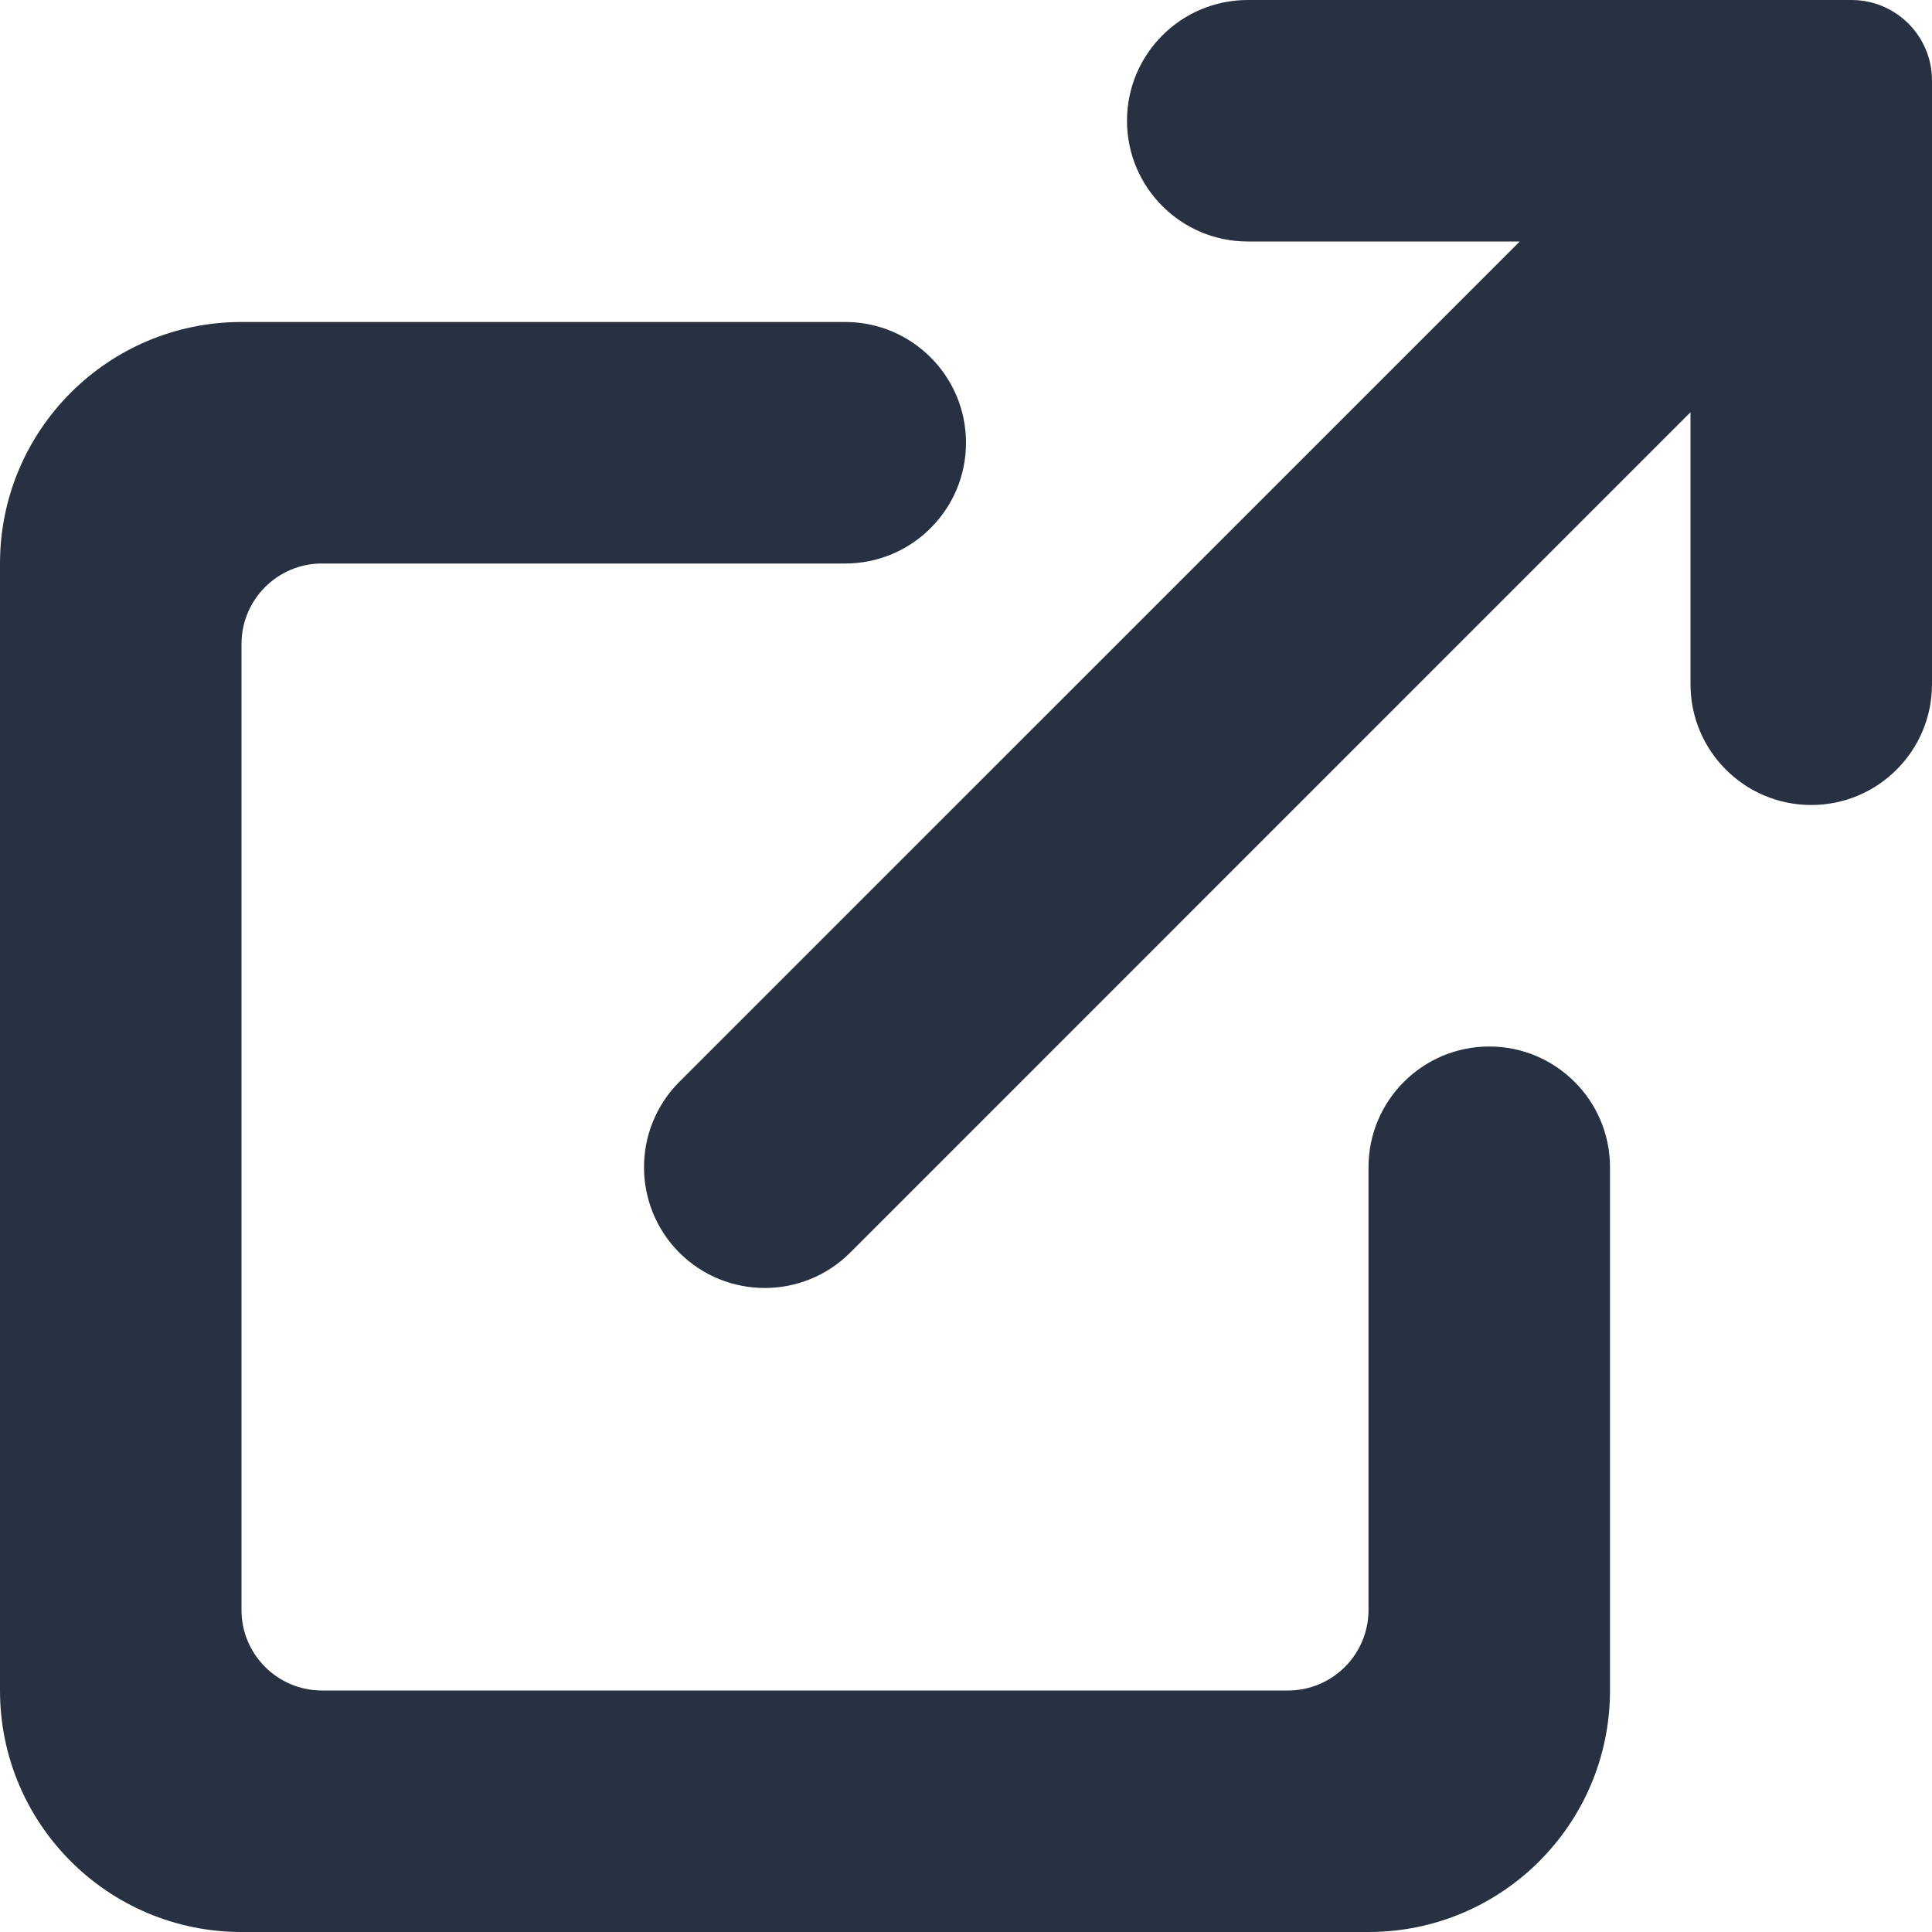 <svg width="24" height="24" viewBox="0 0 24 24" fill="none" xmlns="http://www.w3.org/2000/svg">
<path fill-rule="evenodd" clip-rule="evenodd" d="M15 1C15 0.448 15.448 0 16 0H23C23.552 0 24 0.448 24 1V8C24 8.552 23.552 9 23 9C22.448 9 22 8.552 22 8V2H16C15.448 2 15 1.552 15 1Z" fill="#273142"/>
<path fill-rule="evenodd" clip-rule="evenodd" d="M15.5 0C14.672 0 14 0.672 14 1.5C14 2.328 14.672 3 15.5 3H18.879L8.439 13.439C7.854 14.025 7.854 14.975 8.439 15.561C9.025 16.146 9.975 16.146 10.561 15.561L21 5.121V8.5C21 9.328 21.672 10 22.5 10C23.328 10 24 9.328 24 8.5V1.5C24 0.672 23.328 0 22.5 0H15.5ZM10.5 4C11.328 4 12 4.672 12 5.5C12 6.328 11.328 7 10.5 7H4C3.448 7 3 7.448 3 8L3 20C3 20.552 3.448 21 4 21H16C16.552 21 17 20.552 17 20V14.5C17 13.672 17.672 13 18.5 13C19.328 13 20 13.672 20 14.5V21C20 22.657 18.657 24 17 24H3C1.343 24 0 22.657 0 21V7C0 5.343 1.343 4 3 4H10.5Z" fill="#273142"/>
</svg>

